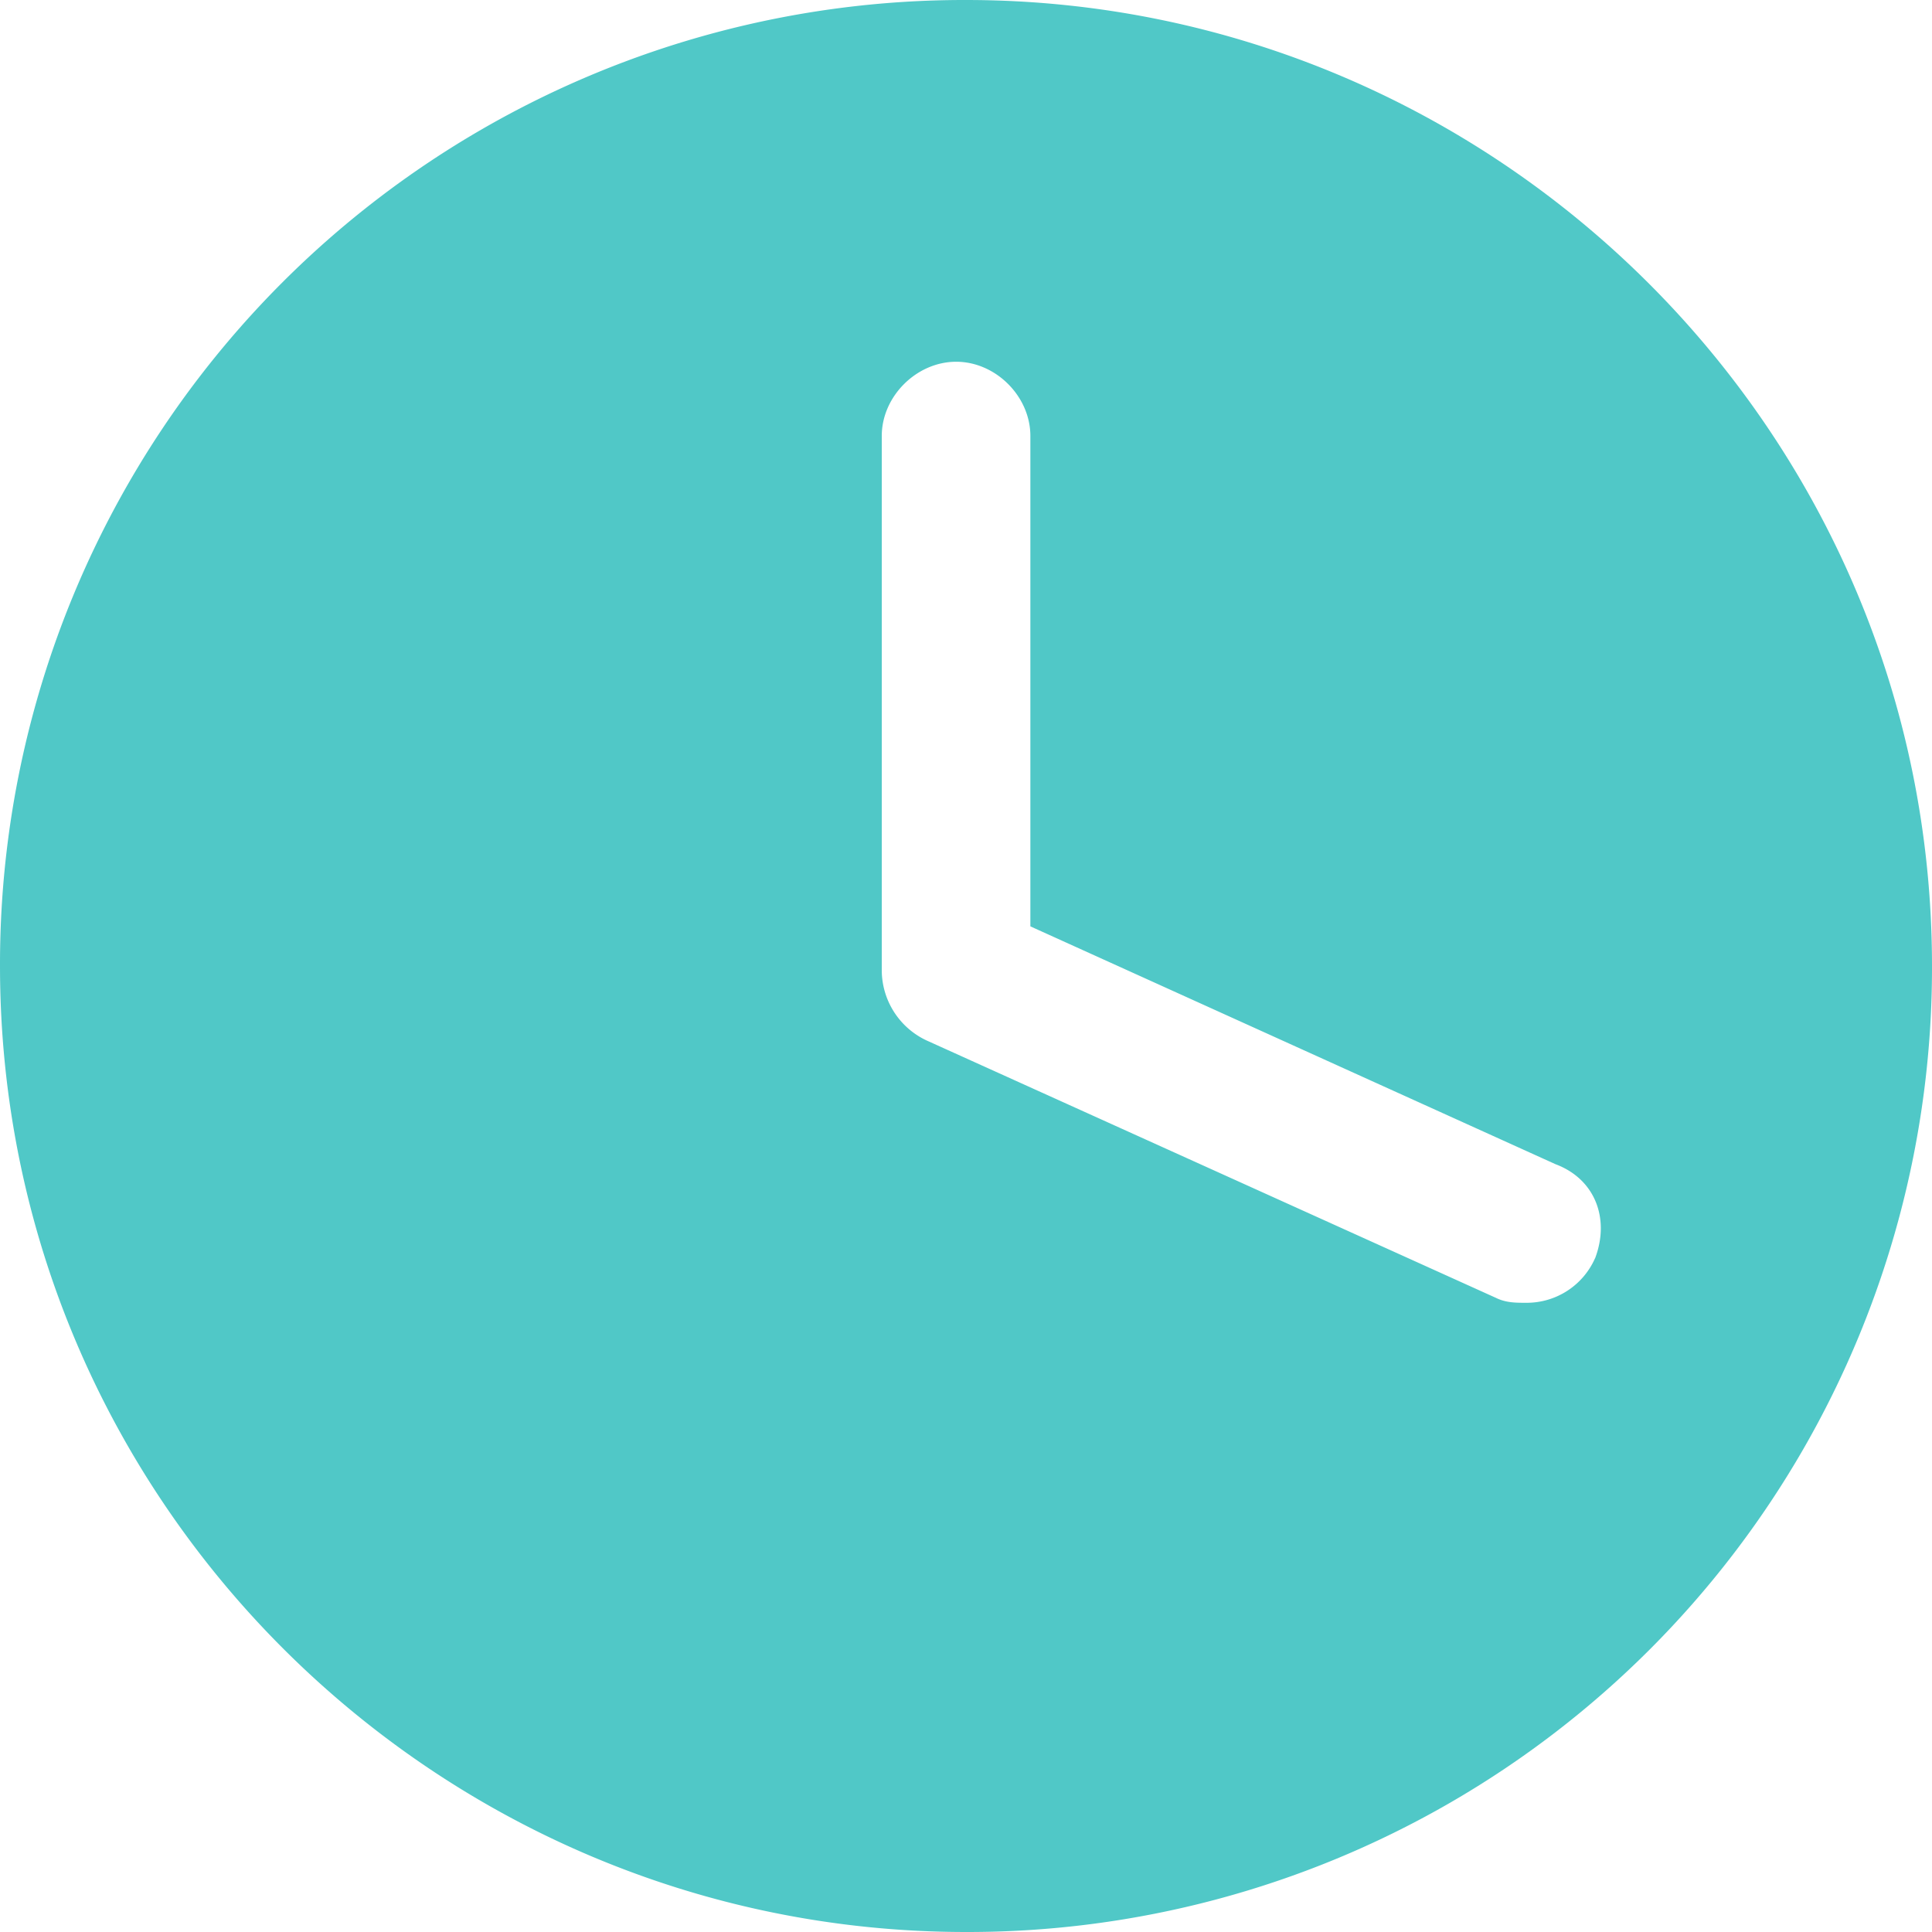 <?xml version="1.0" standalone="no"?><!DOCTYPE svg PUBLIC "-//W3C//DTD SVG 1.1//EN" "http://www.w3.org/Graphics/SVG/1.1/DTD/svg11.dtd"><svg t="1644059035726" class="icon" viewBox="0 0 1024 1024" version="1.1" xmlns="http://www.w3.org/2000/svg" p-id="2142" xmlns:xlink="http://www.w3.org/1999/xlink" width="1024" height="1024"><defs><style type="text/css"></style></defs><path d="M512 0.001A511.016 511.016 0 0 0 0.001 512C0.001 795.647 231.138 1023.999 512 1023.999A511.016 511.016 0 0 0 1023.999 512C1023.999 228.516 792.944 0.001 512 0.001z m333.414 666.868a39.567 39.567 0 0 1-36.659 23.634c-5.325 0-10.568 0-15.811-2.58l-301.957-136.519a41.206 41.206 0 0 1-23.634-36.782V231.056c0-20.971 18.432-39.322 39.444-39.322 20.971 0 39.322 18.35 39.322 39.322v259.932l278.364 126.075c20.971 7.864 28.877 28.836 20.971 49.807z" fill="#50C8C7" p-id="2143"></path></svg>